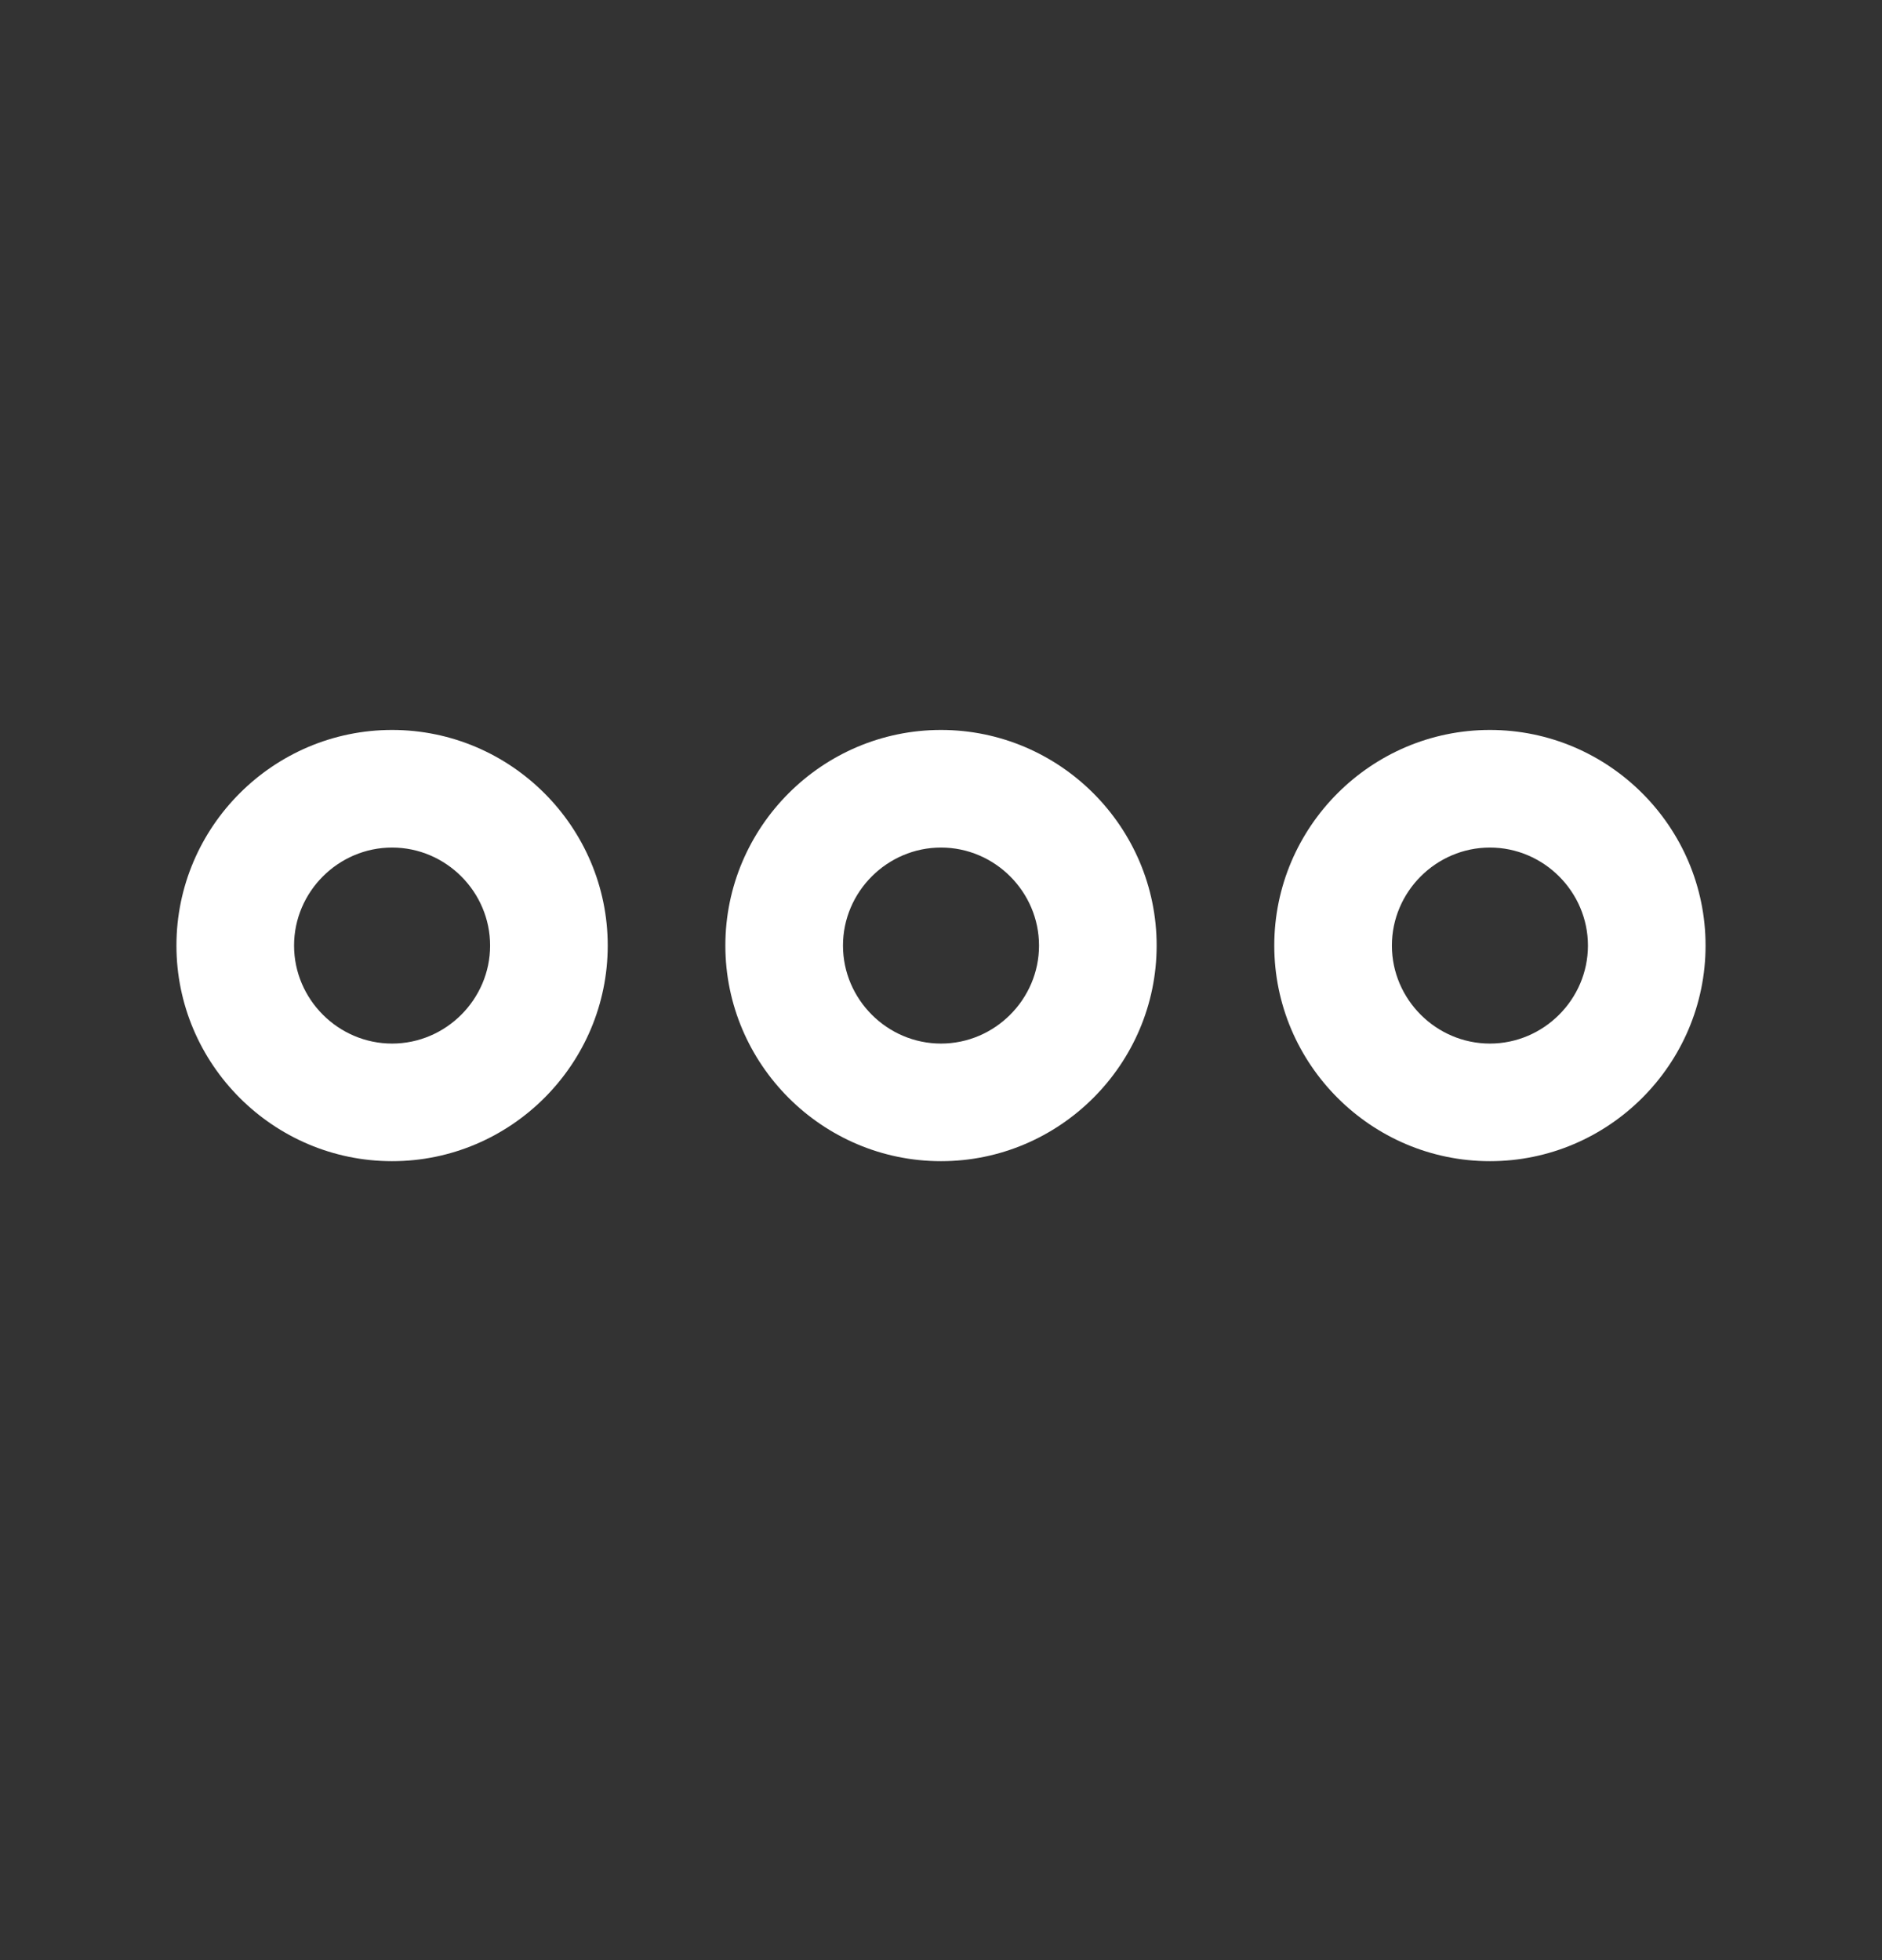 <svg width="24" height="25" viewBox="0 0 24 25" fill="none" xmlns="http://www.w3.org/2000/svg">
<rect x="0" y="0" width="24" height="25" fill="#333333" stroke="none"/>
<path fill-rule="evenodd" clip-rule="evenodd" d="M2.25 12.06C2.25 10.546 3.486 9.31 5 9.31C6.514 9.31 7.75 10.546 7.75 12.06C7.75 13.574 6.514 14.81 5 14.81C3.486 14.81 2.25 13.574 2.25 12.06ZM5 10.81C4.314 10.81 3.75 11.374 3.75 12.06C3.75 12.746 4.314 13.31 5 13.31C5.686 13.31 6.25 12.746 6.25 12.06C6.25 11.374 5.686 10.81 5 10.81ZM16.25 12.06C16.25 10.546 17.486 9.31 19 9.31C20.514 9.31 21.75 10.546 21.75 12.06C21.75 13.574 20.514 14.81 19 14.81C17.486 14.81 16.25 13.574 16.25 12.06ZM19 10.81C18.314 10.81 17.75 11.374 17.75 12.06C17.75 12.746 18.314 13.31 19 13.31C19.686 13.31 20.25 12.746 20.25 12.06C20.25 11.374 19.686 10.81 19 10.81ZM9.25 12.06C9.25 10.546 10.486 9.31 12 9.31C13.514 9.31 14.75 10.546 14.75 12.06C14.75 13.574 13.514 14.81 12 14.81C10.486 14.81 9.25 13.574 9.25 12.06ZM12 10.81C11.314 10.81 10.75 11.374 10.75 12.06C10.75 12.746 11.314 13.31 12 13.31C12.686 13.31 13.25 12.746 13.25 12.06C13.25 11.374 12.686 10.81 12 10.81Z" fill="white"/>
</svg>
